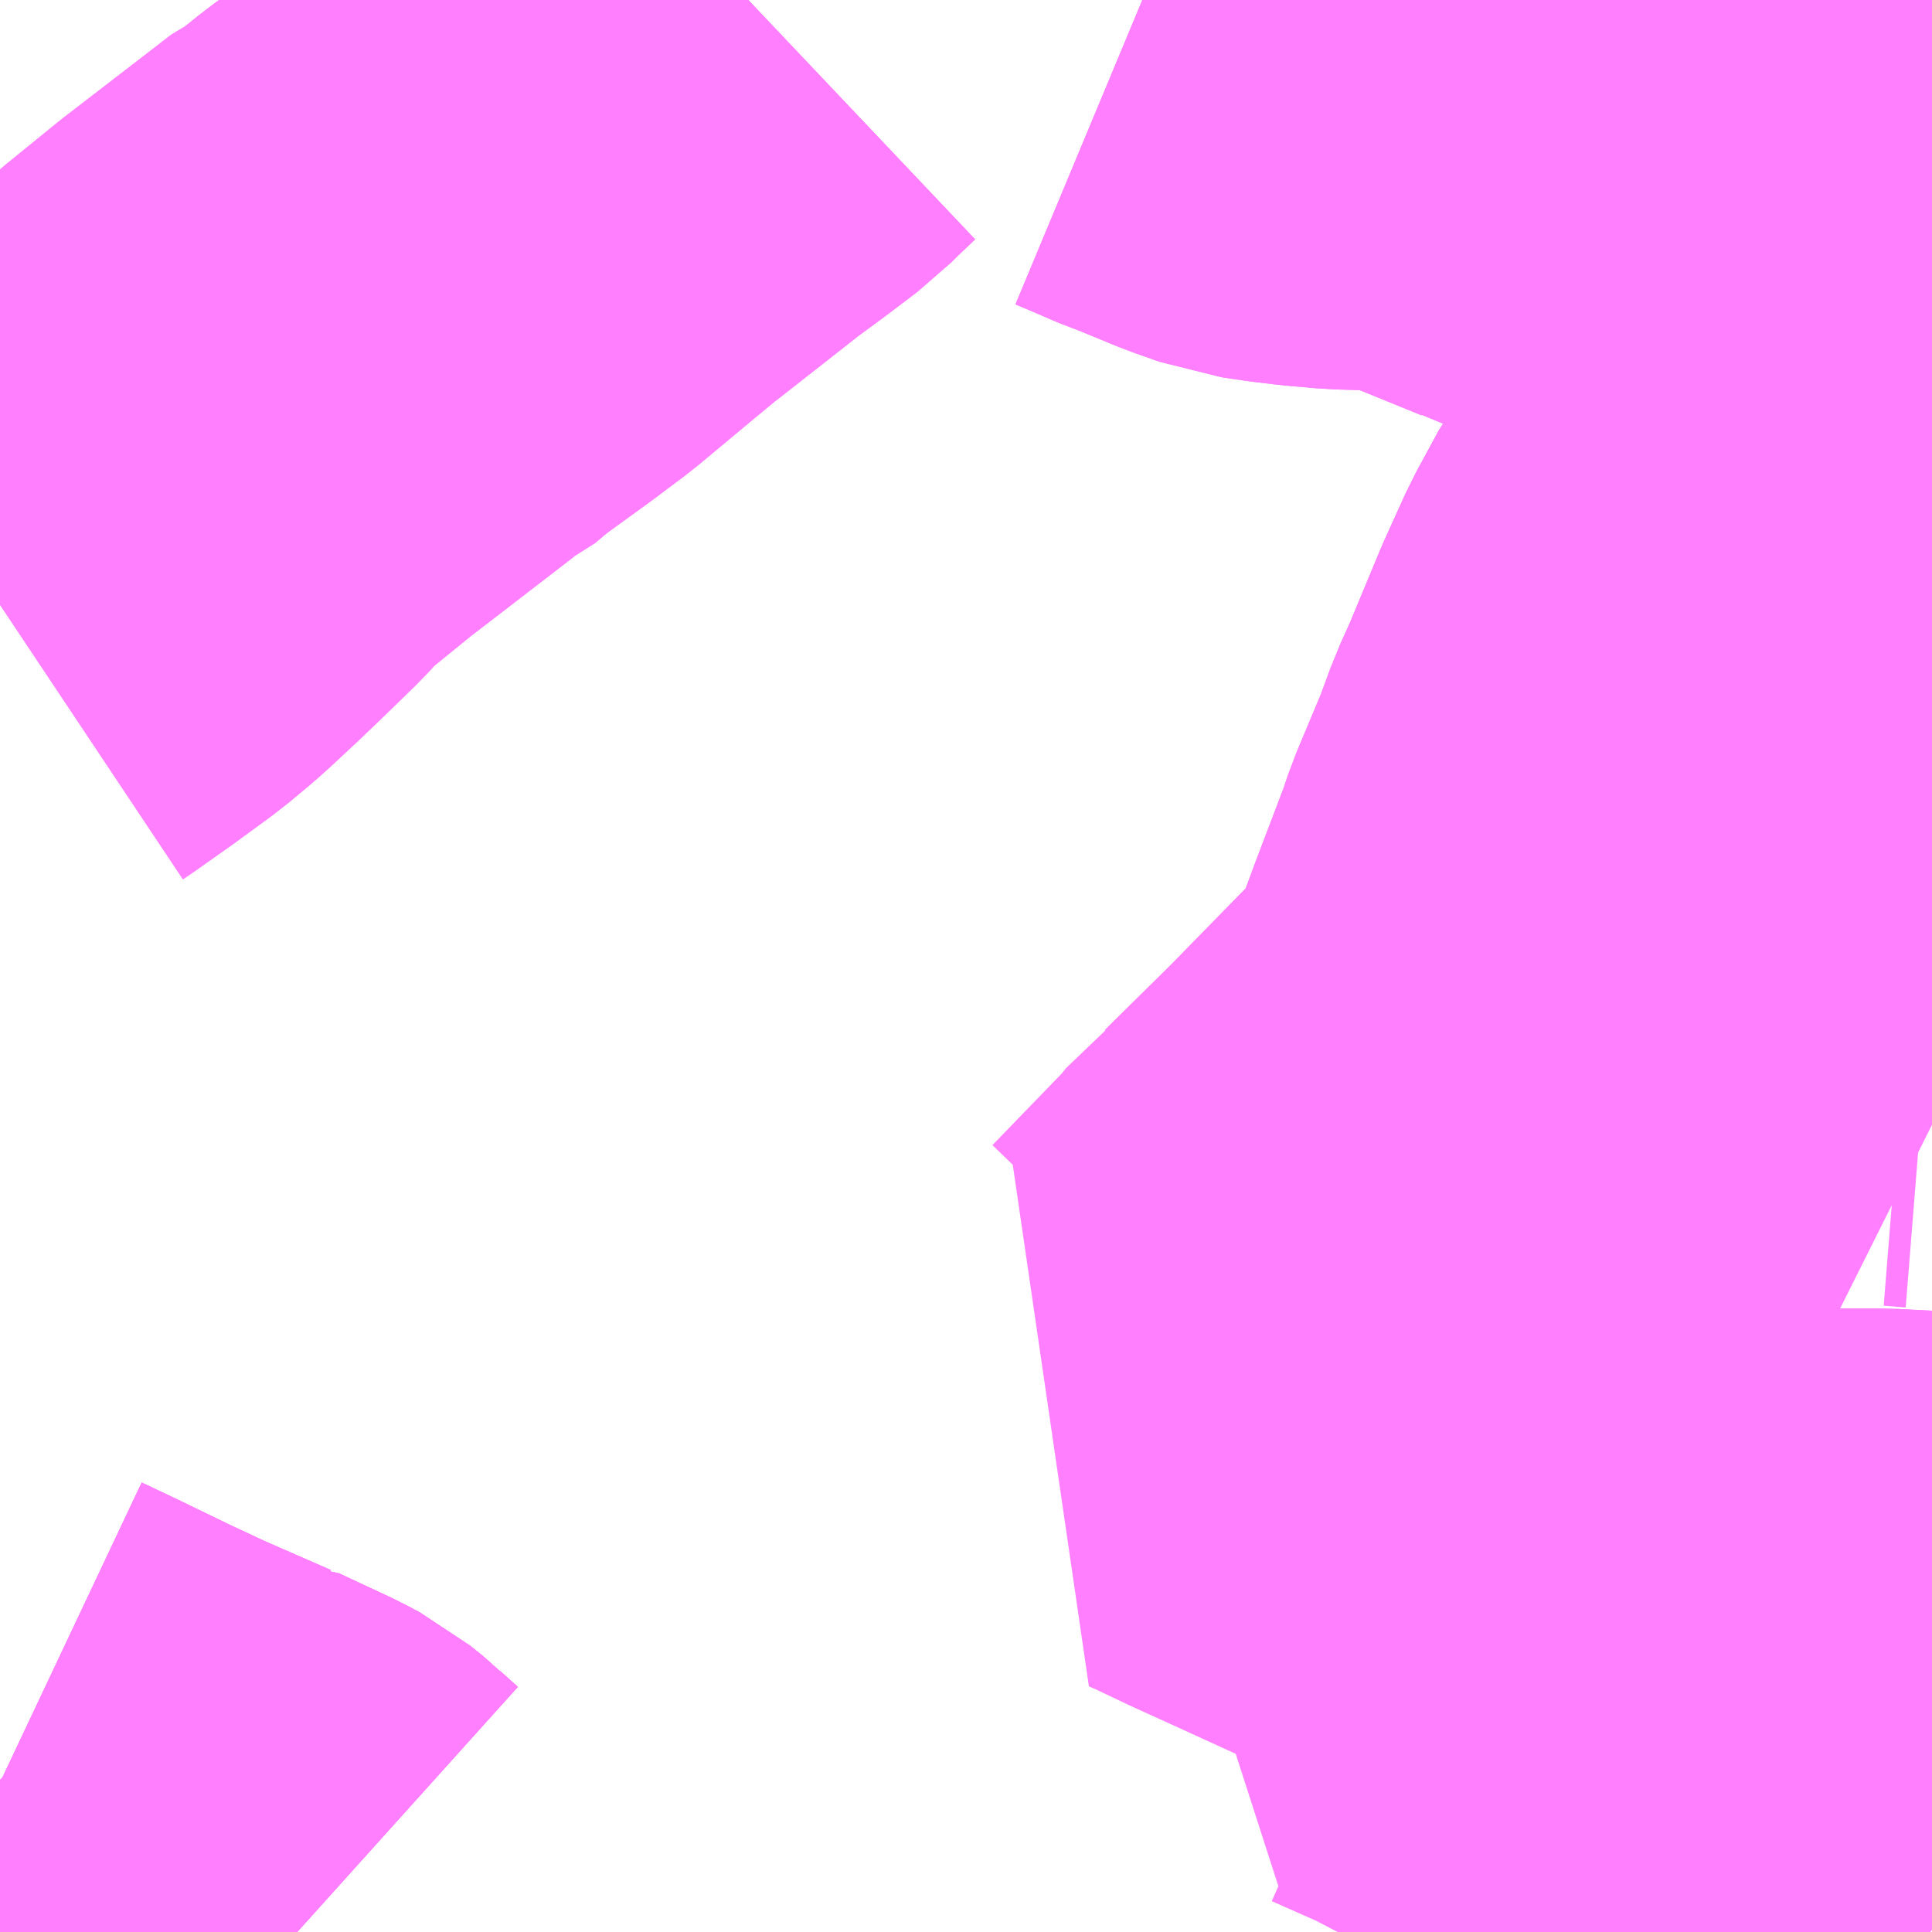 <?xml version="1.0" encoding="UTF-8"?>
<svg  xmlns="http://www.w3.org/2000/svg" xmlns:xlink="http://www.w3.org/1999/xlink" xmlns:go="http://purl.org/svgmap/profile" property="N07_001,N07_002,N07_003,N07_004,N07_005,N07_006,N07_007" viewBox="13961.426 -3607.91 2.197 2.197" go:dataArea="13961.42578125 -3607.91015625 2.197265625 2.197265625" >
<globalCoordinateSystem srsName="http://purl.org/crs/84" transform="matrix(100.0,0.0,0.0,-100.0,0.0,0.0)" />
<defs>
 <g id="p0" >
  <circle cx="0.0" cy="0.0" r="3" stroke="green" stroke-width="0.75" vector-effect="non-scaling-stroke" />
 </g>
</defs>
<g fill="none" fill-rule="evenodd" stroke="#FF00FF" stroke-width="0.75" opacity="0.5" vector-effect="non-scaling-stroke" stroke-linejoin="bevel" >
<path content="1,大和観光自動車,1-1,4.0,4.0,0.0," xlink:title="1" d="M13963.623,-3606.044L13963.565,-3606.047L13963.511,-3606.047L13963.452,-3606.049L13963.436,-3606.051L13963.412,-3606.058L13963.321,-3606.1L13963.311,-3606.104L13963.3,-3606.11L13963.278,-3606.12L13963.263,-3606.127L13963.248,-3606.135L13963.203,-3606.155L13963.19,-3606.164L13963.171,-3606.17L13963.132,-3606.189L13963.086,-3606.211L13963.063,-3606.178L13963.04,-3606.145L13963.027,-3606.127L13963.019,-3606.115L13963.006,-3606.097L13963.024,-3606.091L13963.024,-3606.091L13963.085,-3606.064L13963.133,-3606.039L13963.166,-3606.023L13963.179,-3606.018L13963.19,-3606.011L13963.193,-3606.011L13963.256,-3605.98L13963.323,-3605.948L13963.342,-3605.938L13963.355,-3605.932L13963.373,-3605.92L13963.443,-3605.868L13963.558,-3605.766L13963.571,-3605.756L13963.595,-3605.738L13963.615,-3605.718L13963.621,-3605.713"/>
<path content="1,大和観光自動車,2-1,10.0,9.0,9.0," xlink:title="1" d="M13963.623,-3607.64L13963.601,-3607.647L13963.532,-3607.512L13963.506,-3607.463L13963.461,-3607.376L13963.406,-3607.261L13963.392,-3607.242L13963.366,-3607.194L13963.342,-3607.141L13963.305,-3607.052L13963.291,-3607.021L13963.277,-3606.983L13963.246,-3606.909L13963.239,-3606.888L13963.204,-3606.796L13963.19,-3606.758L13963.189,-3606.754L13963.174,-3606.713L13963.17,-3606.704L13963.162,-3606.69L13963.069,-3606.595L13963.023,-3606.548L13962.946,-3606.472L13962.931,-3606.461L13962.915,-3606.441L13962.824,-3606.347L13962.812,-3606.337L13962.826,-3606.331L13962.868,-3606.311L13962.912,-3606.291L13963.052,-3606.227L13963.086,-3606.211L13963.132,-3606.189L13963.171,-3606.17L13963.19,-3606.164L13963.203,-3606.155L13963.248,-3606.135L13963.263,-3606.127L13963.278,-3606.12L13963.3,-3606.11L13963.311,-3606.104L13963.321,-3606.1L13963.412,-3606.058L13963.436,-3606.051L13963.452,-3606.049L13963.511,-3606.047L13963.565,-3606.047L13963.623,-3606.044"/>
<path content="1,大和観光自動車,2-2,17.0,10.0,10.0," xlink:title="1" d="M13962.931,-3606.461L13962.946,-3606.472L13963.023,-3606.548L13963.069,-3606.595L13963.162,-3606.69L13963.17,-3606.704L13963.174,-3606.713L13963.189,-3606.754L13963.19,-3606.758L13963.204,-3606.796L13963.239,-3606.888L13963.246,-3606.909L13963.277,-3606.983L13963.291,-3607.021L13963.305,-3607.052L13963.342,-3607.141L13963.366,-3607.194L13963.392,-3607.242L13963.406,-3607.261L13963.461,-3607.376L13963.506,-3607.463L13963.532,-3607.512L13963.601,-3607.647L13963.623,-3607.64"/>
<path content="1,大和観光自動車,2-3,39.0,25.0,25.0," xlink:title="1" d="M13963.45,-3606.98L13963.338,-3607.009L13963.303,-3607.017L13963.291,-3607.021L13963.305,-3607.052L13963.342,-3607.141L13963.366,-3607.194L13963.392,-3607.242L13963.406,-3607.261L13963.461,-3607.376L13963.506,-3607.463L13963.532,-3607.512L13963.601,-3607.647L13963.623,-3607.64"/>
<path content="1,大和観光自動車,2-4,1.0,0.0,0.0," xlink:title="1" d="M13963.598,-3606.799L13963.623,-3606.797M13963.623,-3606.631L13963.575,-3606.655L13963.567,-3606.659L13963.561,-3606.662L13963.565,-3606.672L13963.578,-3606.701L13963.592,-3606.742L13963.596,-3606.772L13963.598,-3606.799"/>
<path content="1,大和観光自動車,2-4,1.0,0.0,0.0," xlink:title="1" d="M13963.598,-3606.799L13963.598,-3606.822L13963.588,-3606.859L13963.577,-3606.885L13963.564,-3606.907L13963.548,-3606.928L13963.528,-3606.941L13963.494,-3606.96L13963.46,-3606.974L13963.45,-3606.98L13963.338,-3607.009L13963.303,-3607.017L13963.291,-3607.021L13963.305,-3607.052L13963.342,-3607.141L13963.366,-3607.194L13963.392,-3607.242L13963.406,-3607.261L13963.461,-3607.376L13963.506,-3607.463L13963.532,-3607.512L13963.601,-3607.647L13963.623,-3607.64"/>
<path content="1,朝日自動車（株）,046,80.0,48.0,48.0," xlink:title="1" d="M13963.623,-3607.64L13963.601,-3607.647L13963.575,-3607.654L13963.477,-3607.685L13963.474,-3607.685L13963.473,-3607.687L13963.429,-3607.702L13963.388,-3607.711L13963.371,-3607.717L13963.322,-3607.734L13963.284,-3607.746L13963.253,-3607.758L13963.209,-3607.776L13963.188,-3607.783L13963.184,-3607.785L13963.081,-3607.827L13963.057,-3607.835L13963.045,-3607.837L13963.031,-3607.839L13962.99,-3607.841L13962.956,-3607.842L13962.922,-3607.845L13962.897,-3607.848L13962.87,-3607.852L13962.839,-3607.863L13962.788,-3607.884L13962.779,-3607.887L13962.737,-3607.905L13962.725,-3607.91M13962.277,-3607.91L13962.258,-3607.892L13962.253,-3607.887L13962.243,-3607.877L13962.206,-3607.849L13962.176,-3607.827L13962.083,-3607.754L13962.075,-3607.748L13962.04,-3607.719L13961.98,-3607.669L13961.944,-3607.642L13961.893,-3607.605L13961.88,-3607.595L13961.861,-3607.579L13961.85,-3607.574L13961.828,-3607.557L13961.728,-3607.48L13961.669,-3607.432L13961.66,-3607.424L13961.637,-3607.399L13961.601,-3607.364L13961.577,-3607.341L13961.548,-3607.314L13961.538,-3607.305L13961.514,-3607.285L13961.473,-3607.255L13961.432,-3607.226L13961.426,-3607.222"/>
<path content="1,朝日自動車（株）,095,23.5,16.5,16.5," xlink:title="1" d="M13961.426,-3605.886L13961.427,-3605.885L13961.463,-3605.868L13961.527,-3605.837L13961.572,-3605.816L13961.652,-3605.781L13961.653,-3605.781L13961.713,-3605.753L13961.726,-3605.746L13961.741,-3605.734L13961.744,-3605.731L13961.764,-3605.713"/>
<path content="1,朝日自動車（株）,120,5.0,6.0,6.0," xlink:title="1" d="M13961.426,-3605.886L13961.427,-3605.885L13961.463,-3605.868L13961.527,-3605.837L13961.572,-3605.816L13961.652,-3605.781L13961.653,-3605.781L13961.713,-3605.753L13961.726,-3605.746L13961.741,-3605.734L13961.744,-3605.731L13961.764,-3605.713"/>
<path content="1,朝日自動車（株）,129,999.9,999.9,999.9," xlink:title="1" d="M13961.764,-3605.713L13961.744,-3605.731L13961.741,-3605.734L13961.726,-3605.746L13961.713,-3605.753L13961.653,-3605.781L13961.652,-3605.781L13961.572,-3605.816L13961.527,-3605.837L13961.463,-3605.868L13961.427,-3605.885L13961.426,-3605.886"/>
<path content="3,久喜市,六万部・北中曽根循環,5.0,5.0,5.0," xlink:title="3" d="M13963.623,-3607.44L13963.587,-3607.445L13963.537,-3607.454L13963.506,-3607.463L13963.532,-3607.512L13963.601,-3607.647L13963.575,-3607.654L13963.477,-3607.685L13963.474,-3607.685L13963.473,-3607.687L13963.429,-3607.702L13963.388,-3607.711L13963.371,-3607.717L13963.322,-3607.734L13963.284,-3607.746L13963.253,-3607.758L13963.209,-3607.776L13963.188,-3607.783L13963.184,-3607.785L13963.081,-3607.827L13963.057,-3607.835L13963.045,-3607.837L13963.031,-3607.839L13962.99,-3607.841L13962.956,-3607.842L13962.922,-3607.845L13962.897,-3607.848L13962.87,-3607.852L13962.839,-3607.863L13962.788,-3607.884L13962.779,-3607.887L13962.737,-3607.905L13962.725,-3607.91M13962.277,-3607.91L13962.258,-3607.892L13962.253,-3607.887L13962.211,-3607.91M13963.319,-3607.91L13963.324,-3607.908L13963.343,-3607.905L13963.363,-3607.904L13963.385,-3607.91M13963.445,-3607.91L13963.453,-3607.906L13963.481,-3607.884L13963.491,-3607.91"/>
</g>
</svg>
